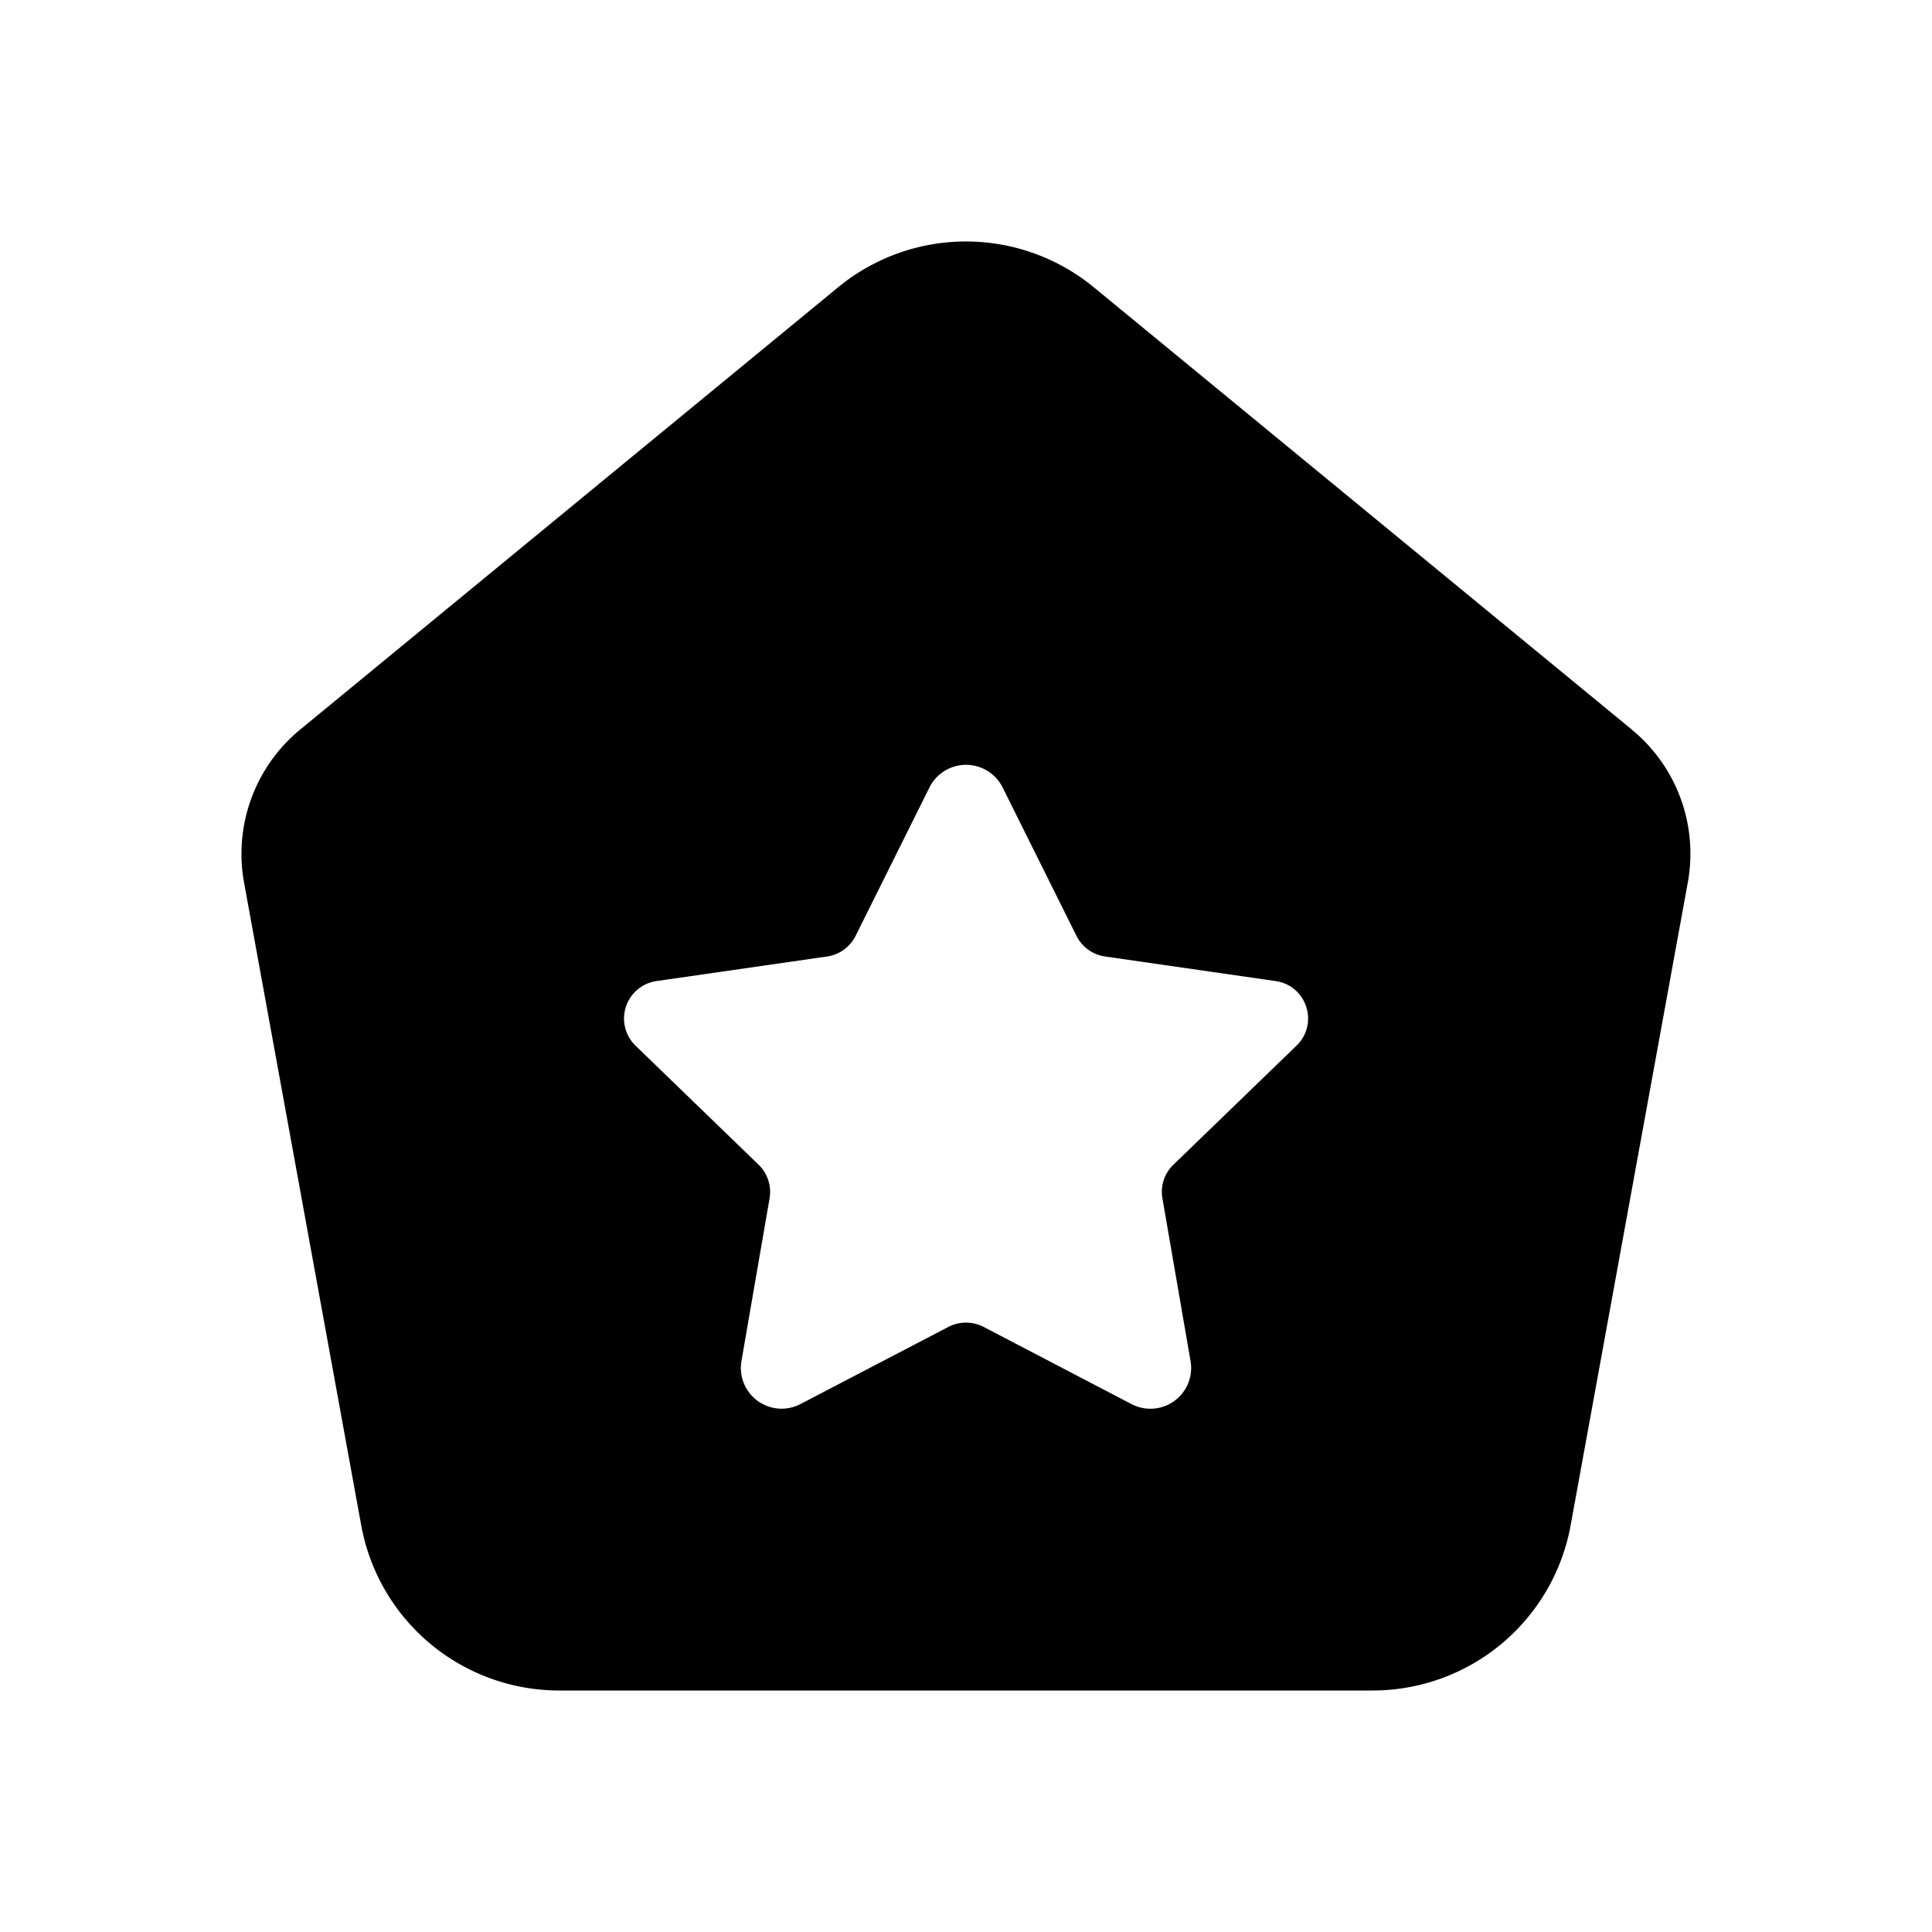 <svg xmlns="http://www.w3.org/2000/svg" width="24" height="24" fill="none"><path fill="currentColor" fill-rule="evenodd" d="m20.27 9.062-6.682-5.493a2.501 2.501 0 0 0-3.177 0L3.73 9.062a1.999 1.999 0 0 0-.698 1.903l1.455 7.982A2.5 2.5 0 0 0 6.947 21h10.105a2.5 2.5 0 0 0 2.459-2.052l1.455-7.983a1.993 1.993 0 0 0-.696-1.902Zm-4.164 3.927-1.53 1.48a.466.466 0 0 0-.136.417l.35 2.025a.506.506 0 0 1-.734.531l-1.836-.958a.475.475 0 0 0-.44 0l-1.835.957a.506.506 0 0 1-.735-.53l.35-2.025a.472.472 0 0 0-.136-.417l-1.53-1.48a.47.47 0 0 1 .262-.802l2.117-.305a.472.472 0 0 0 .356-.257l.917-1.843a.508.508 0 0 1 .909 0l.917 1.843a.472.472 0 0 0 .356.257l2.117.305c.388.055.542.53.261.802" clip-rule="evenodd"/></svg>